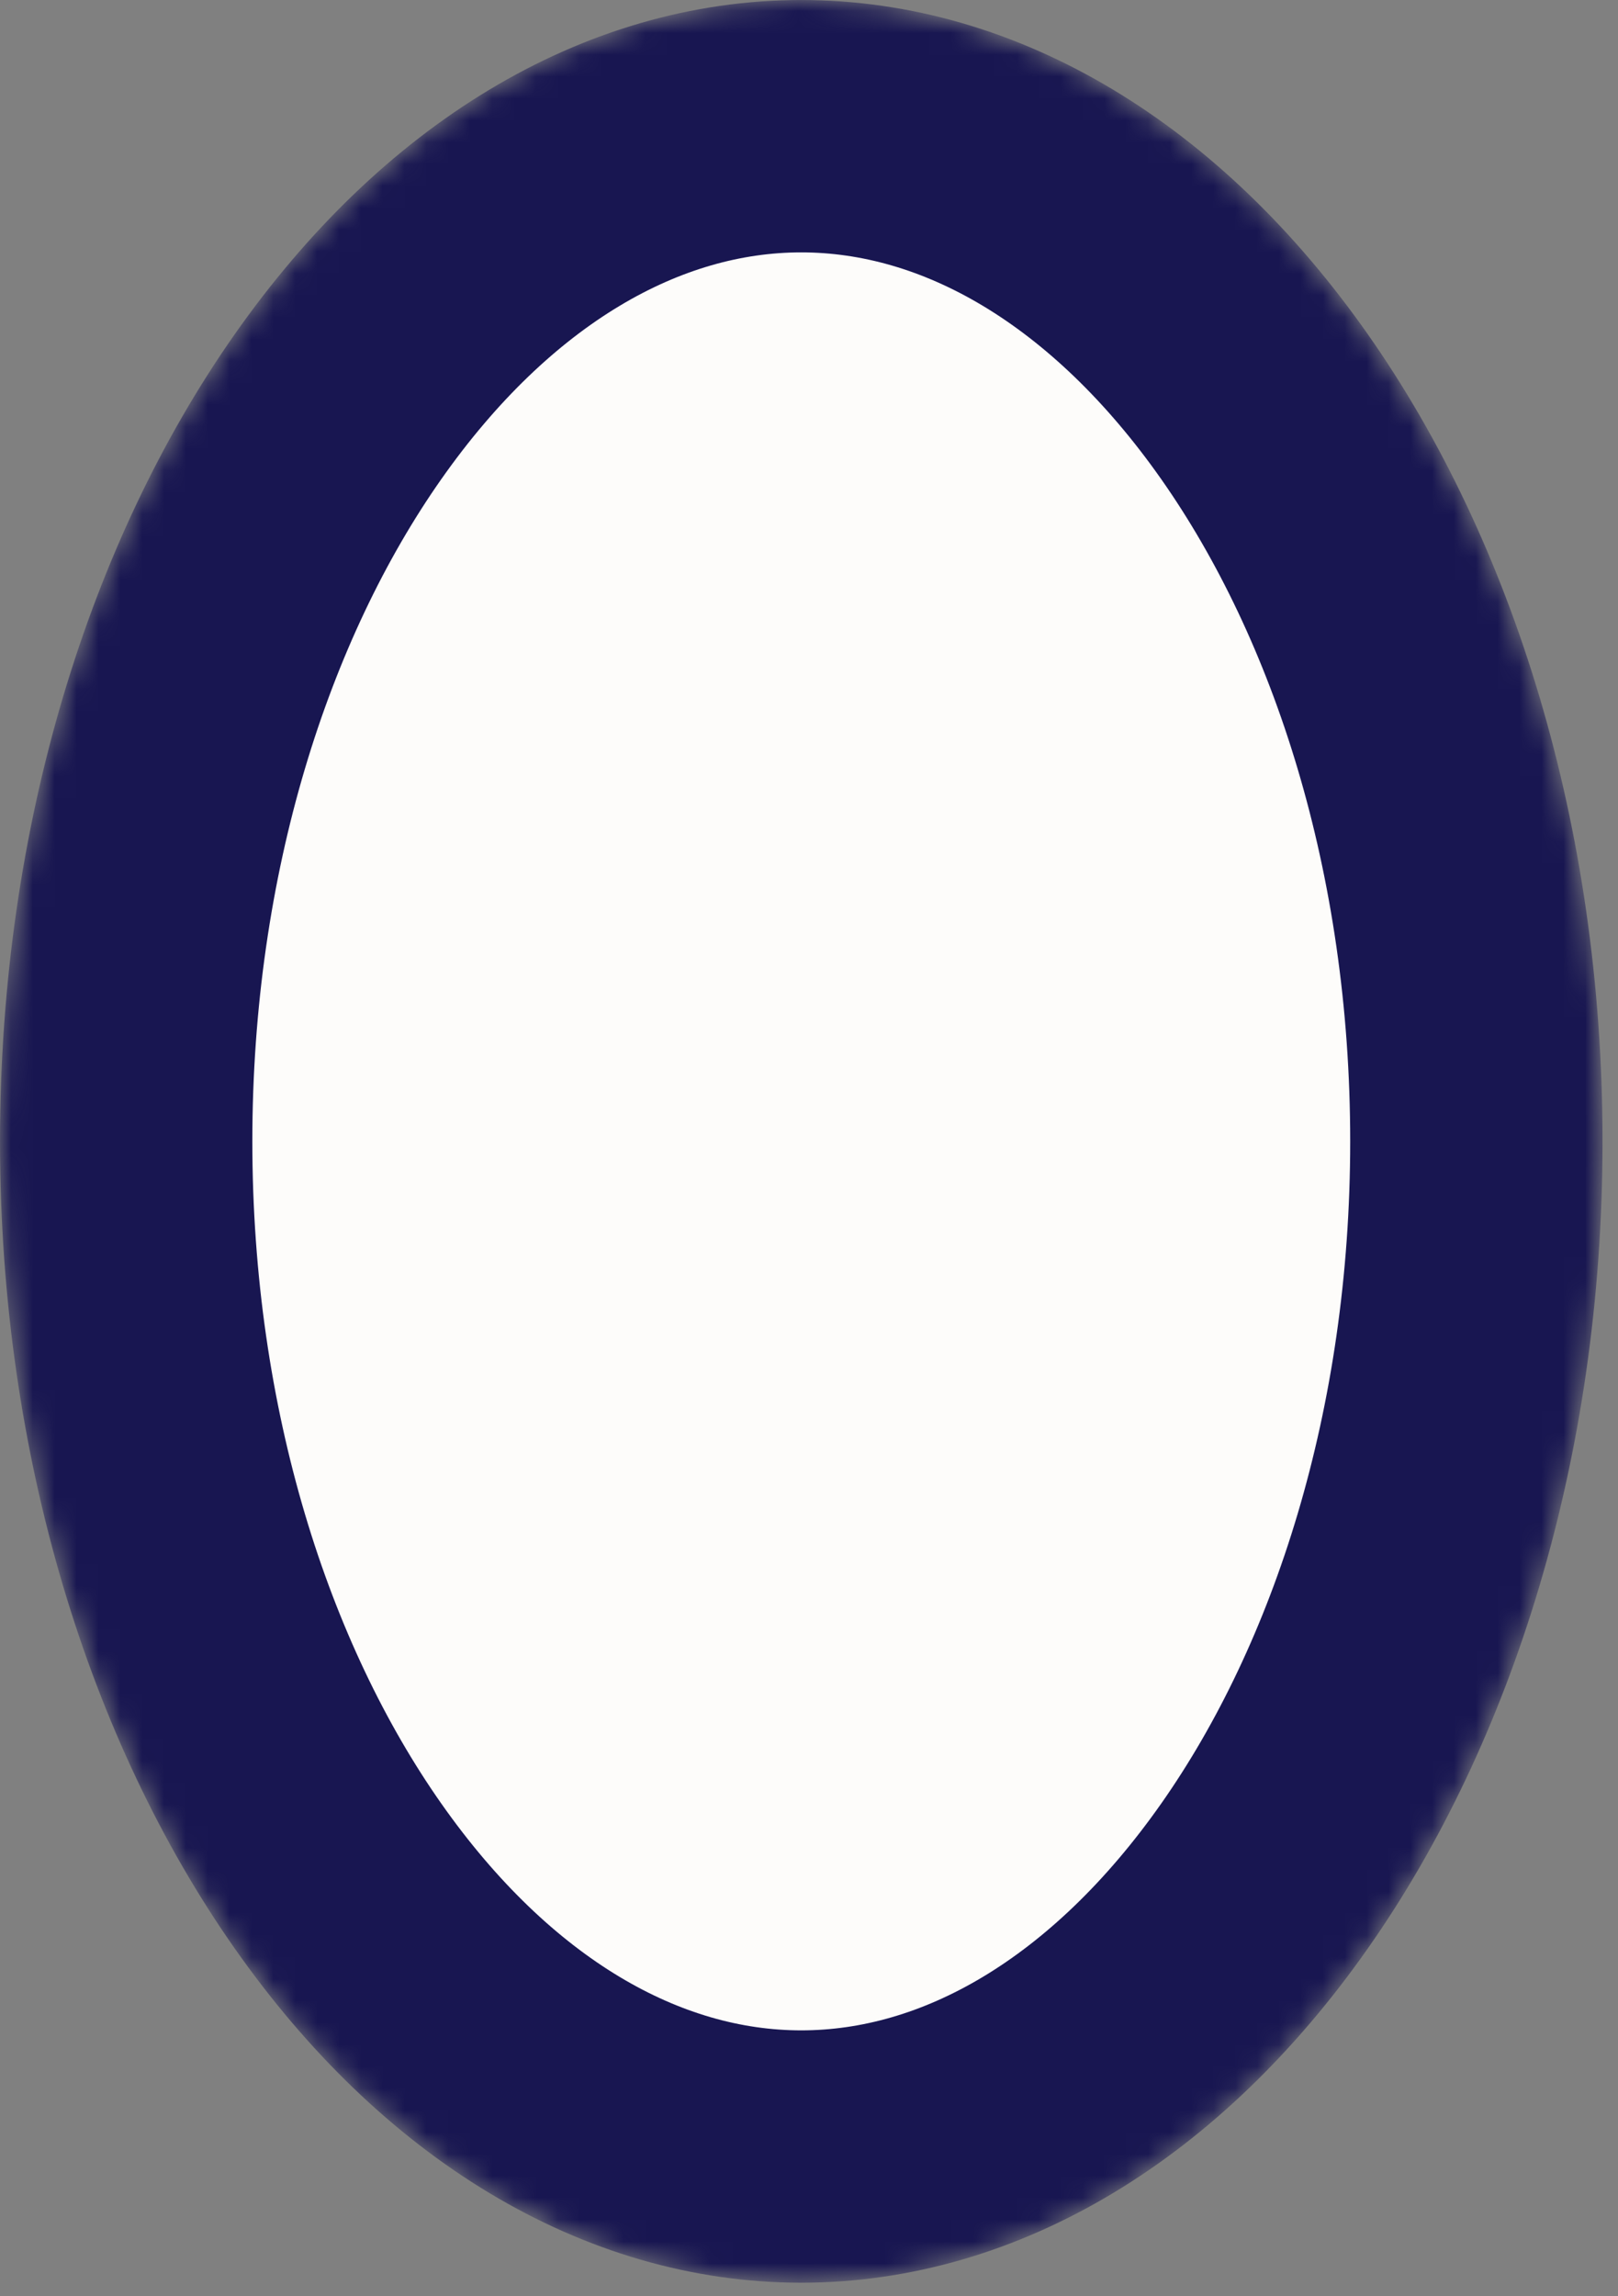 <svg width="74" height="105" viewBox="0 0 74 105" fill="none" xmlns="http://www.w3.org/2000/svg">
<rect x="0" y="0" width="74" height="105" fill="#808080" stroke="none"/>
<mask id="mask0_899_649" style="mask-type:alpha" maskUnits="userSpaceOnUse" x="0" y="0" width="74" height="105">
<path d="M36.645 5.771C44.373 5.771 51.953 10.223 57.836 18.602C63.707 26.965 67.522 38.822 67.522 52.192C67.522 65.562 63.707 77.42 57.836 85.782C51.953 94.161 44.373 98.614 36.645 98.614C28.918 98.614 21.339 94.161 15.456 85.782C9.585 77.42 5.771 65.562 5.771 52.192C5.771 38.822 9.585 26.965 15.456 18.602C21.339 10.224 28.918 5.771 36.645 5.771Z" fill="#D9D9D9" stroke="black" stroke-width="11.54"/>
</mask>
<g mask="url(#mask0_899_649)">
<path d="M36.645 5.771C44.373 5.771 51.953 10.223 57.836 18.602C63.707 26.965 67.522 38.822 67.522 52.192C67.522 65.562 63.707 77.42 57.836 85.782C51.953 94.161 44.373 98.614 36.645 98.614C28.918 98.614 21.339 94.161 15.456 85.782C9.585 77.42 5.771 65.562 5.771 52.192C5.771 38.822 9.585 26.965 15.456 18.602C21.339 10.224 28.918 5.771 36.645 5.771Z" fill="#FDFCFA" stroke="#181651" stroke-width="11.54"/>
</g>
</svg>
